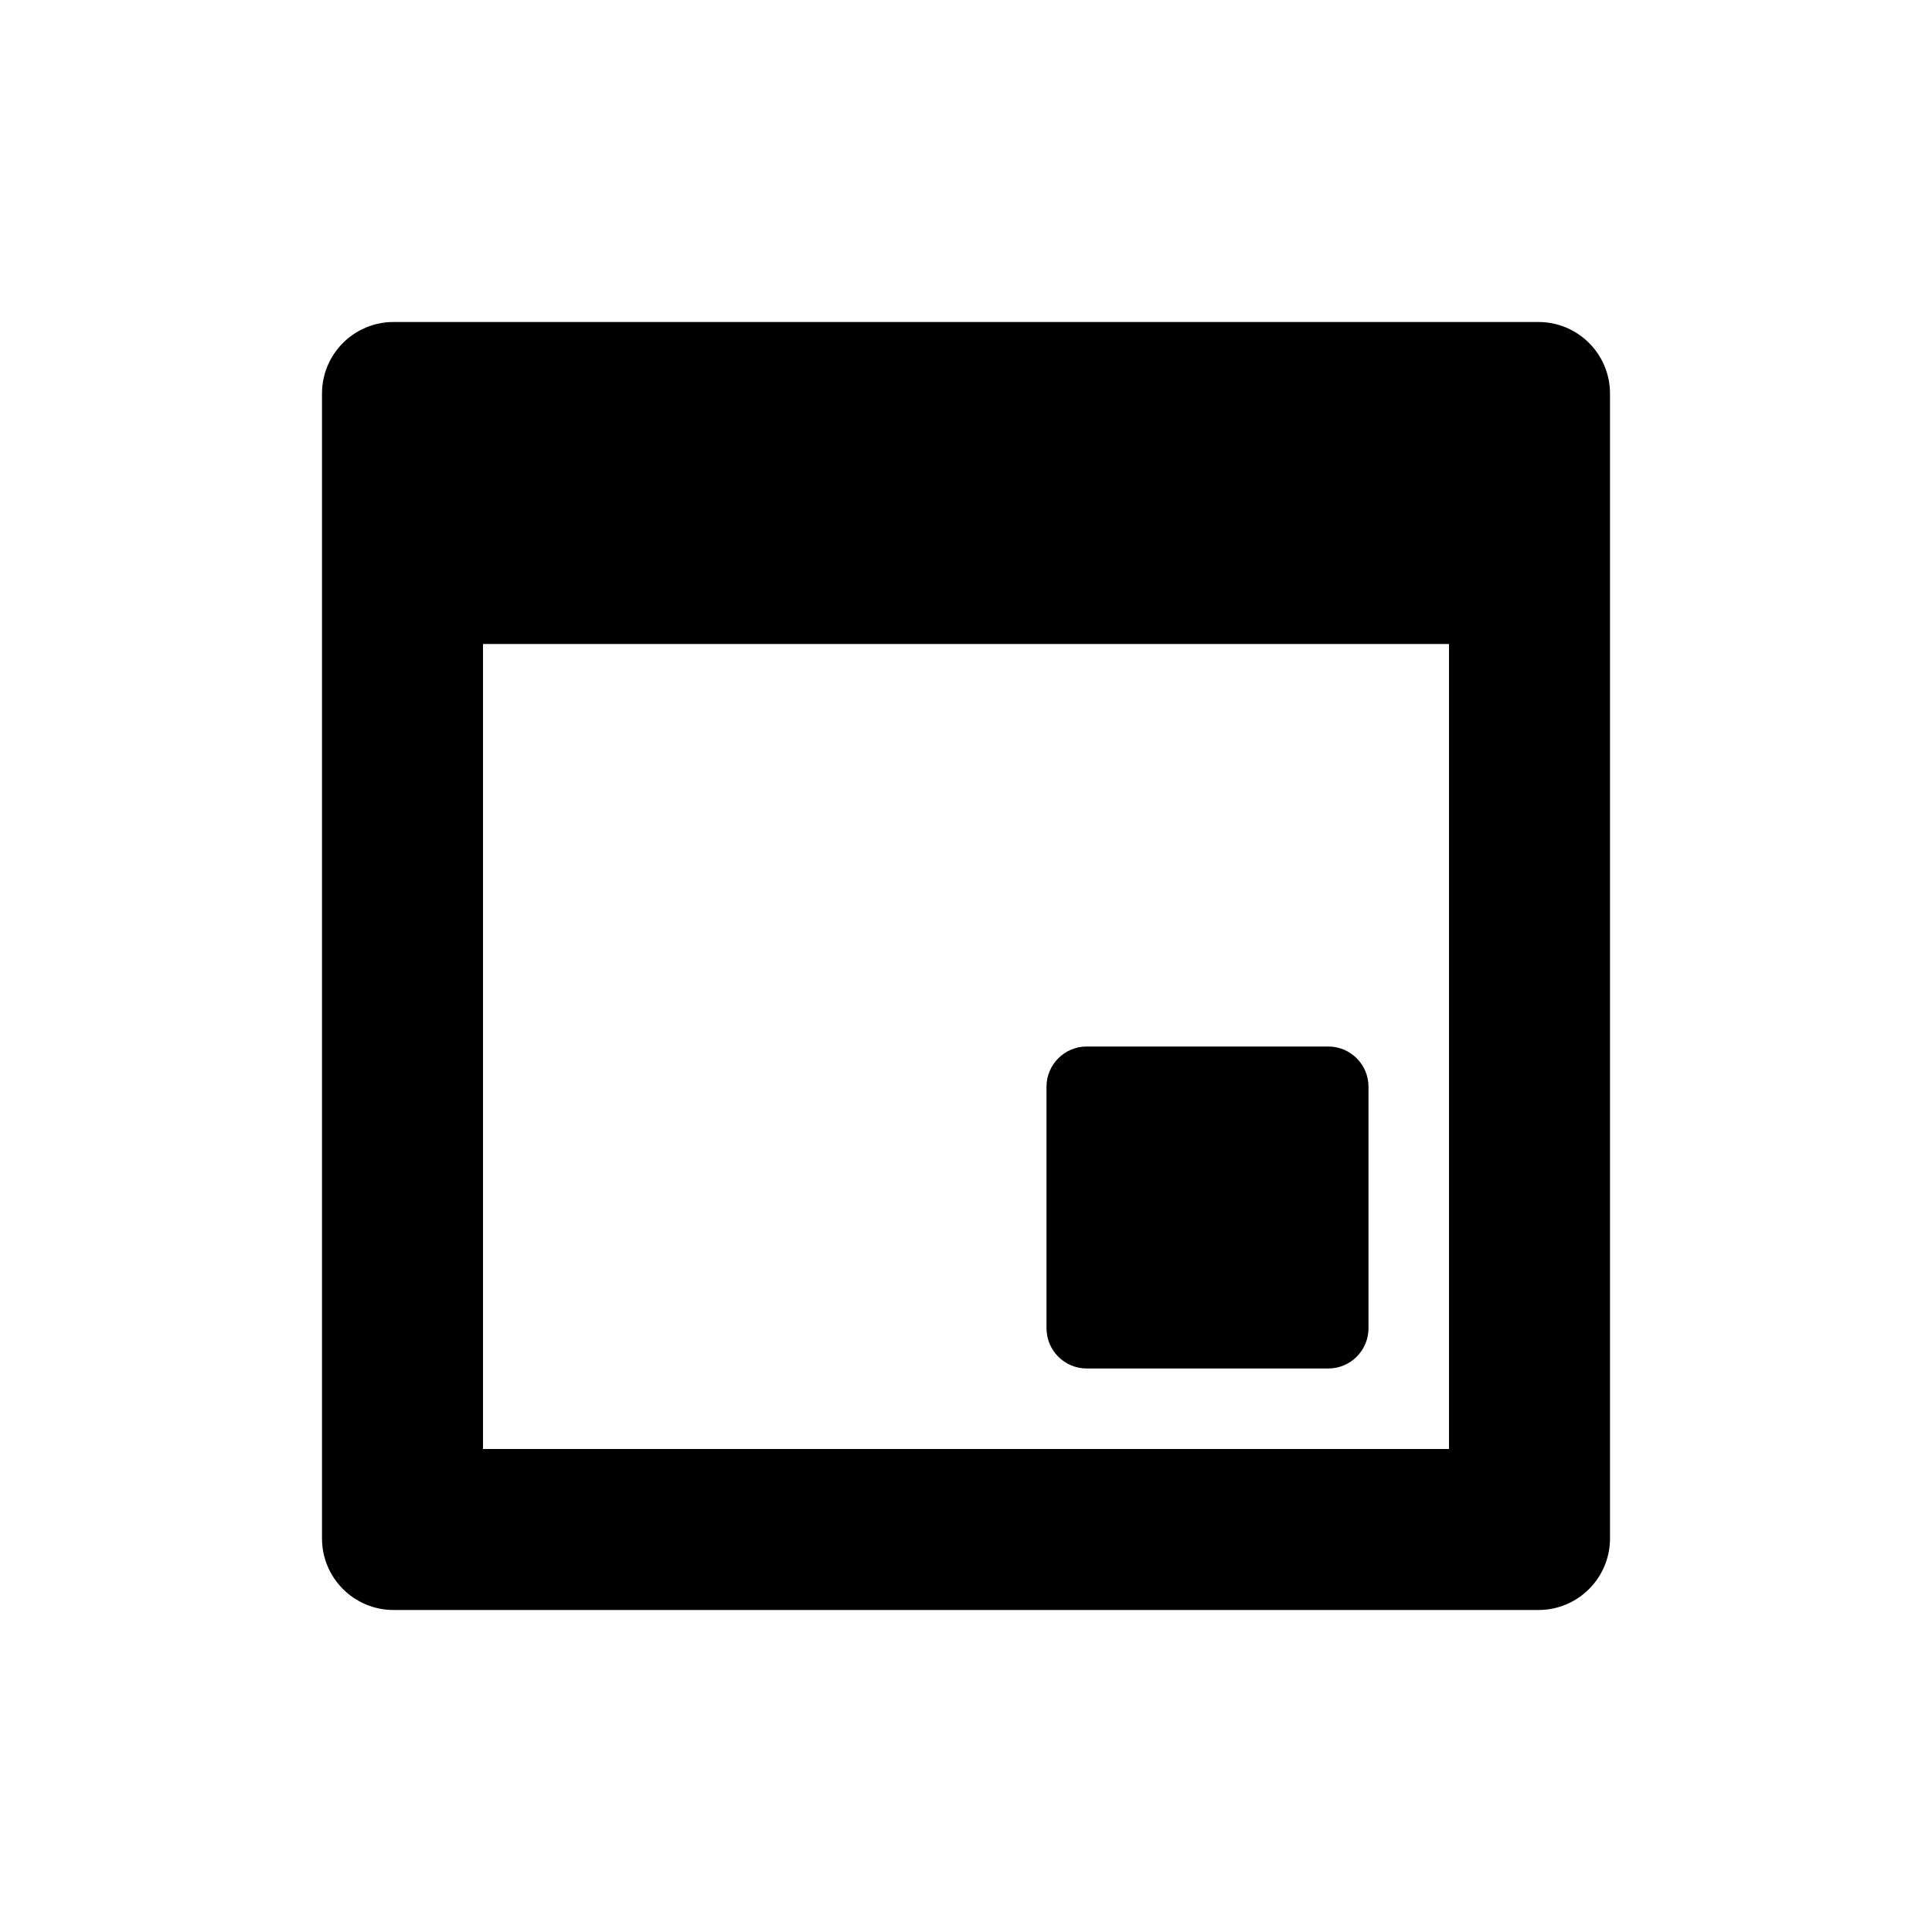 <svg xmlns="http://www.w3.org/2000/svg" width="24" height="24" viewBox="0 0 24 24">
  <path d="M4.889,4 L19.111,4 C19.602,4 20,4.398 20,4.889 L20,19.111 C20,19.602 19.602,20 19.111,20 L4.889,20 C4.398,20 4,19.602 4,19.111 L4,4.889 C4,4.398 4.398,4 4.889,4 Z M6,8 L6,18 L18,18 L18,8 L6,8 Z M13.5,13 L16.5,13 C16.776,13 17,13.224 17,13.5 L17,16.5 C17,16.776 16.776,17 16.5,17 L13.5,17 C13.224,17 13,16.776 13,16.5 L13,13.5 C13,13.224 13.224,13 13.5,13 Z"/>
</svg>
